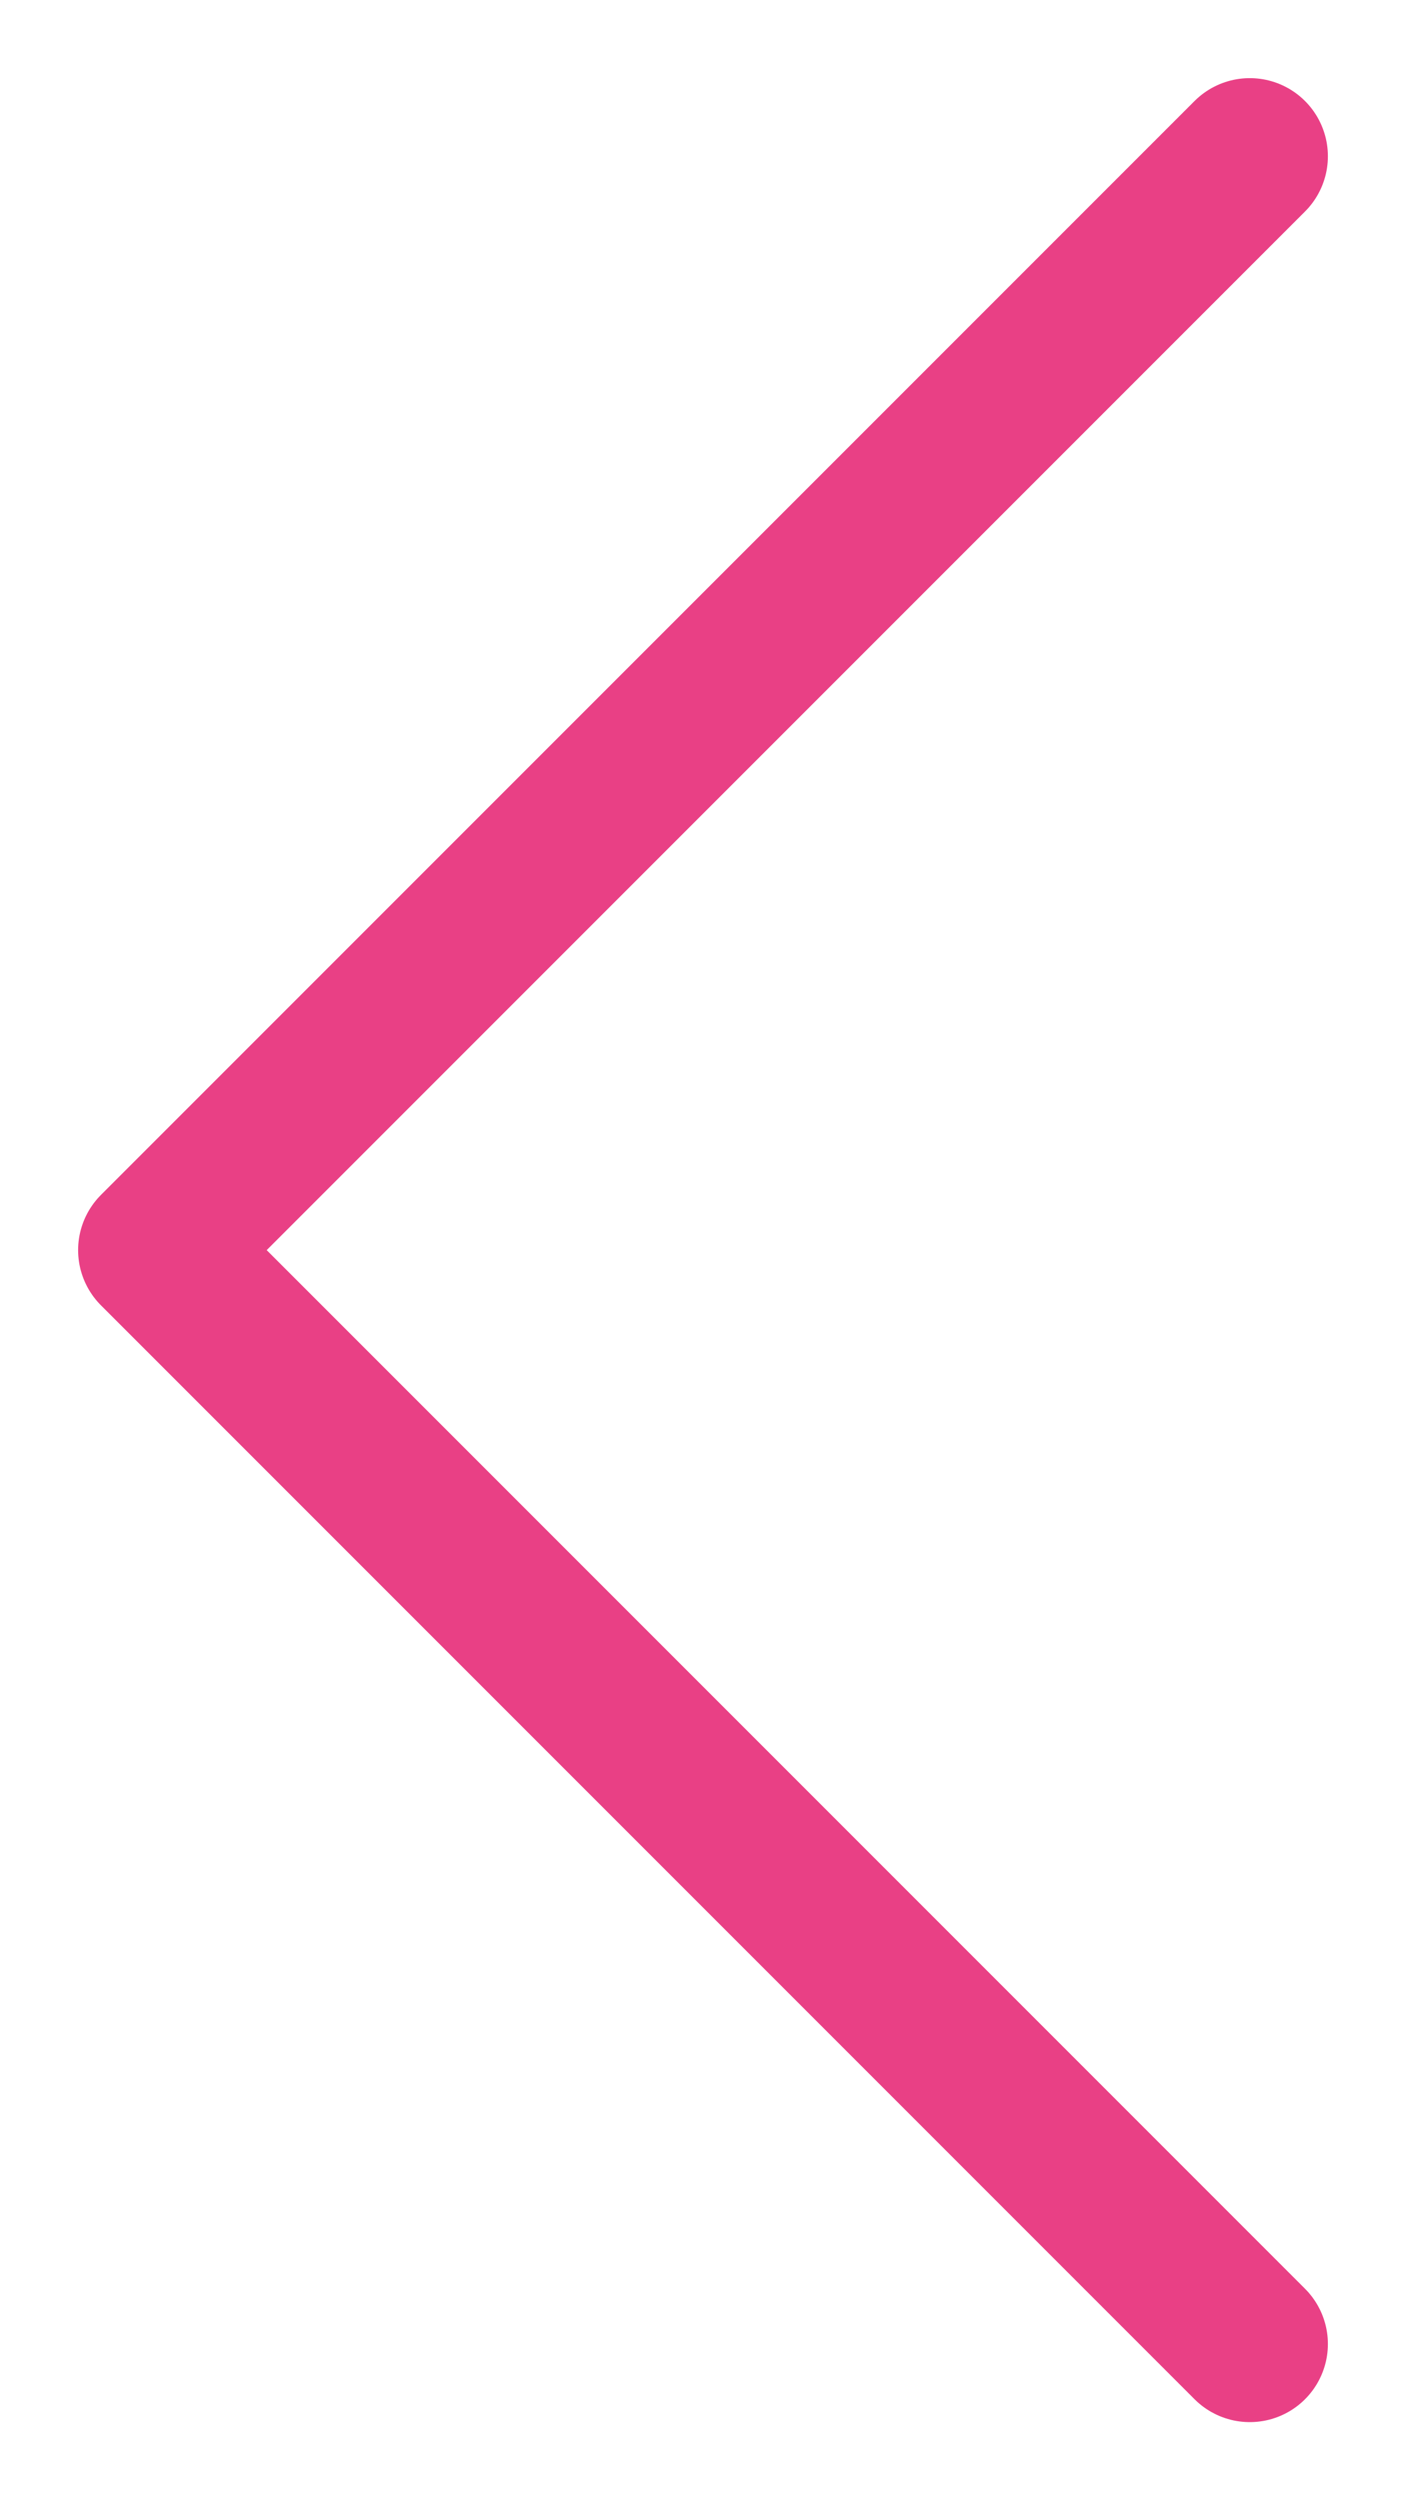 <svg width="9" height="16" viewBox="0 0 9 16" fill="none" xmlns="http://www.w3.org/2000/svg">
    <path d="M8 1L1 8L8 15" stroke="#E94085" stroke-linecap="round" stroke-linejoin="round"/>
    </svg>
    